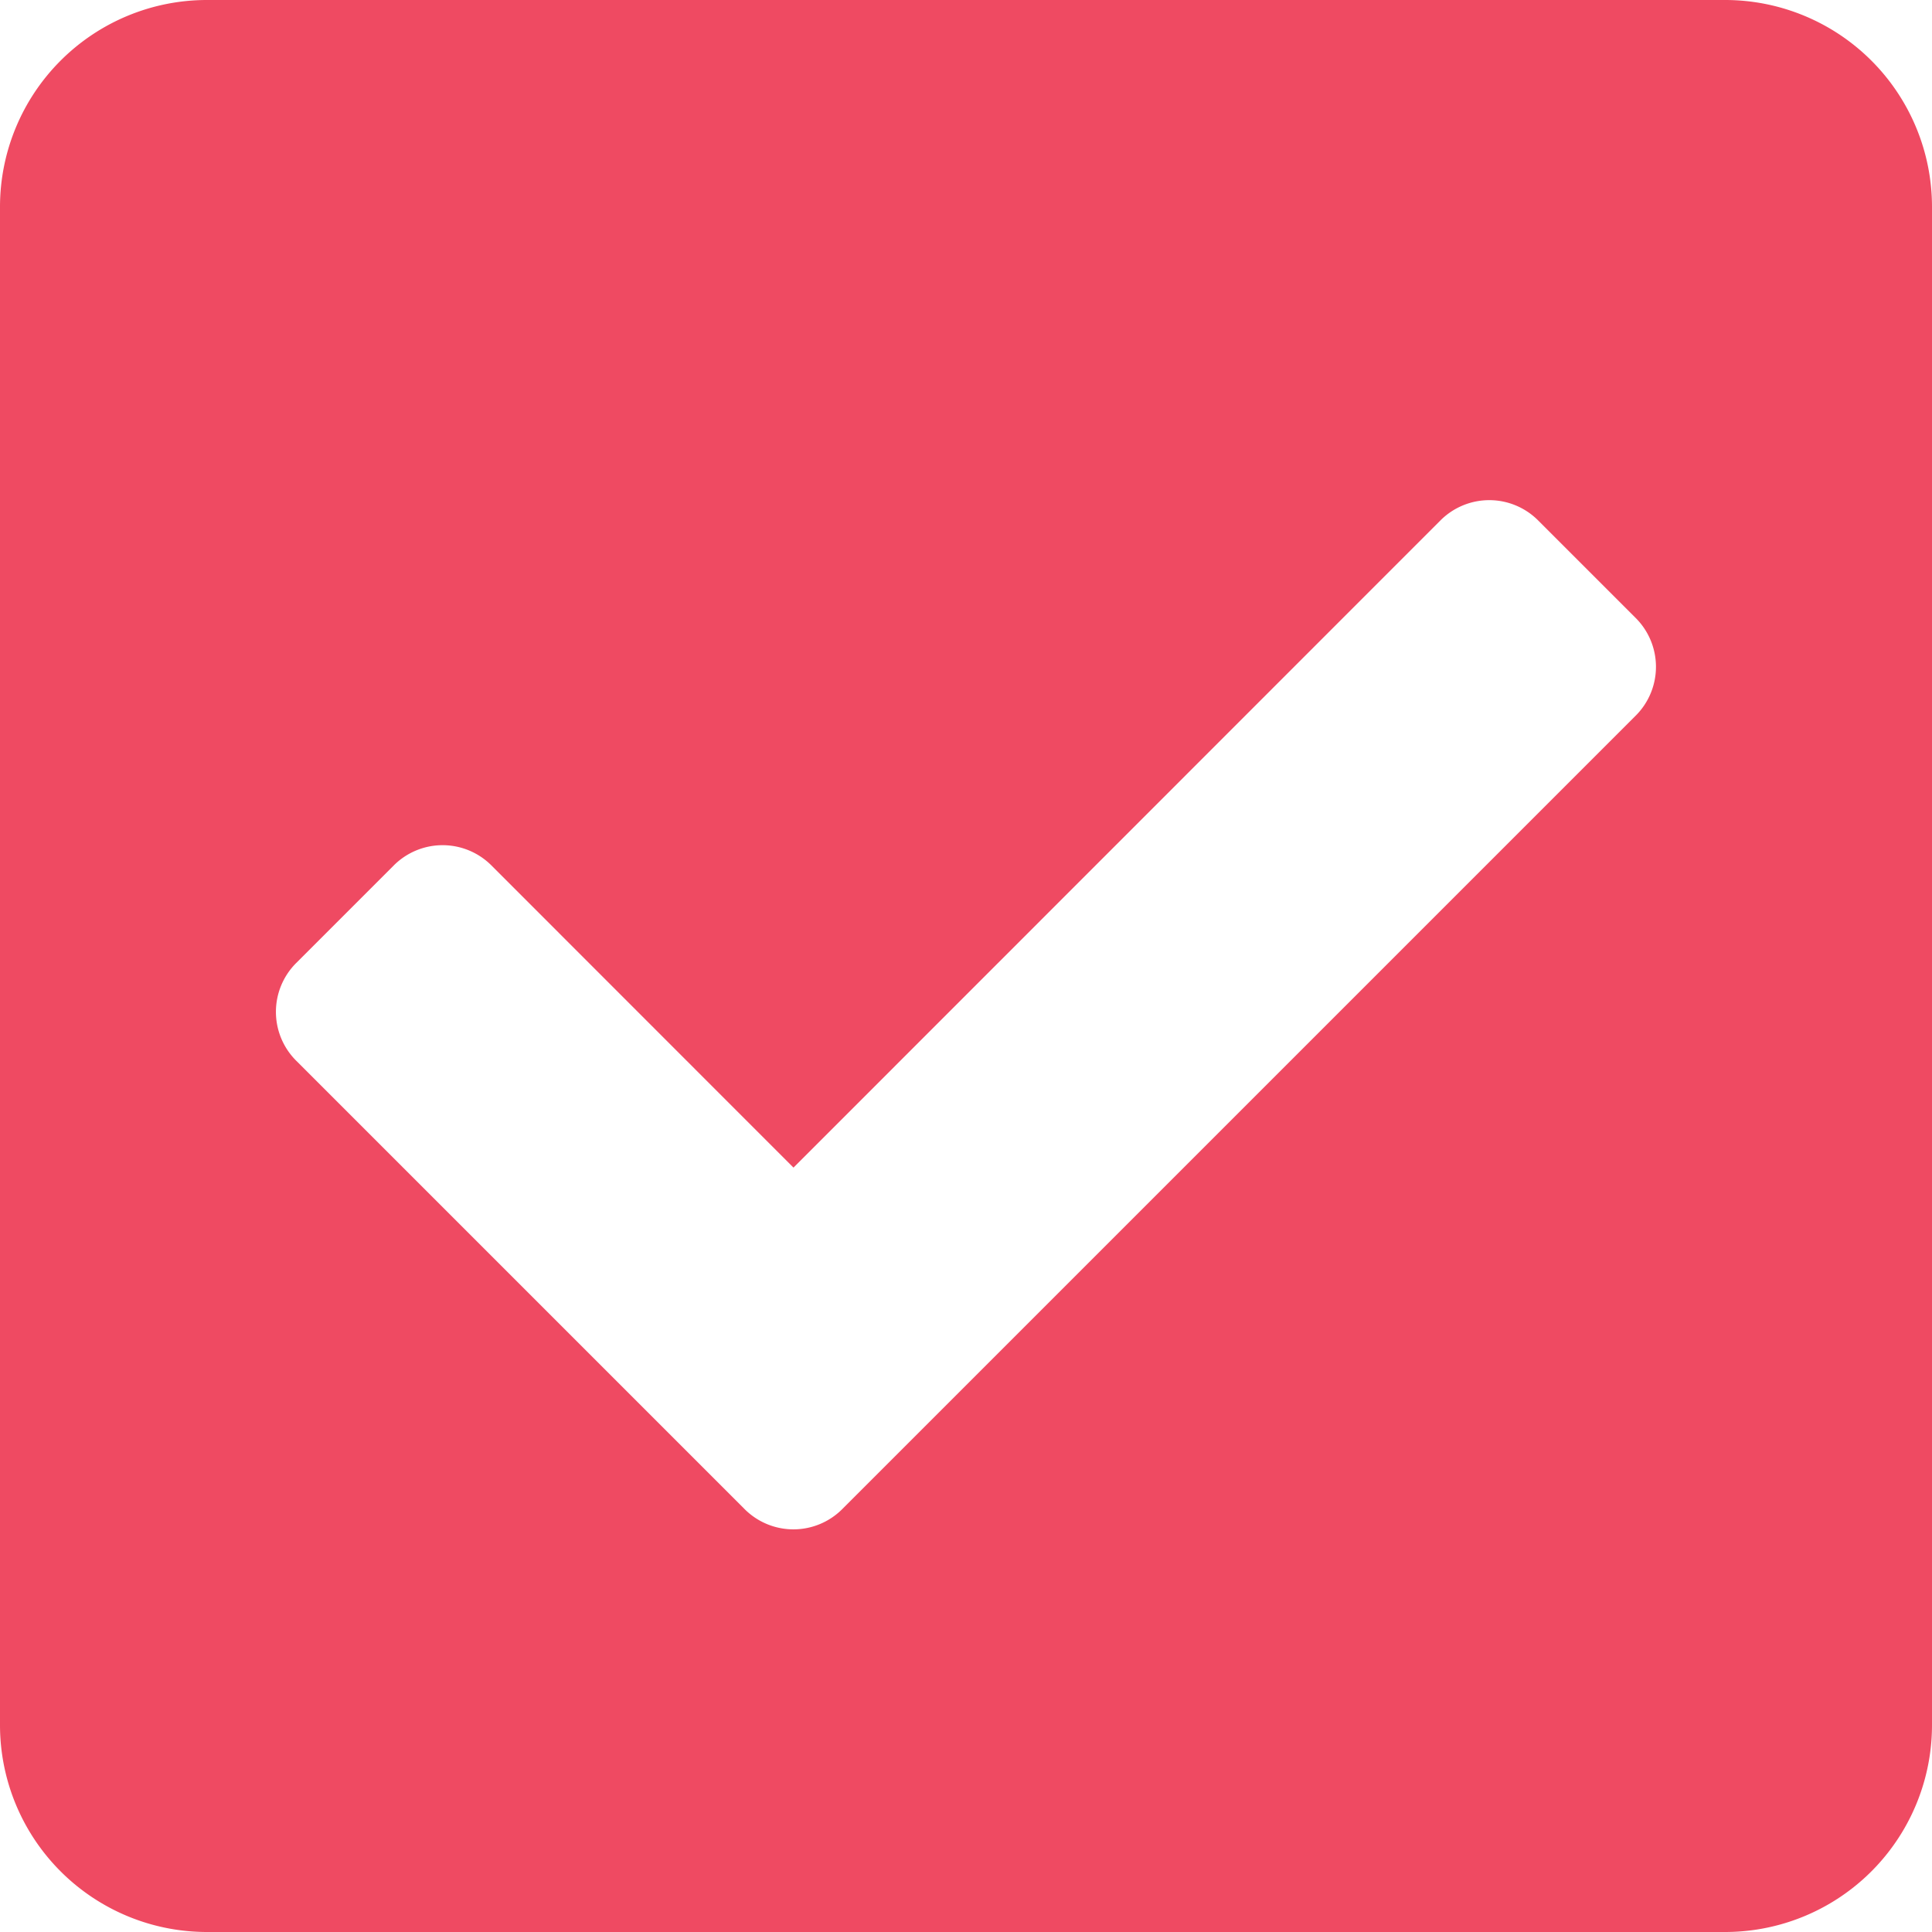 <svg xmlns="http://www.w3.org/2000/svg" width="17" height="17" viewBox="0 0 17 17"><path d="M15.179,19.25H1.821A1.821,1.821,0,0,1,0,17.429V4.071A1.821,1.821,0,0,1,1.821,2.25H15.179A1.821,1.821,0,0,1,17,4.071V17.429A1.821,1.821,0,0,1,15.179,19.25ZM7.411,15.529l6.982-6.982a.607.607,0,0,0,0-.859l-.859-.859a.607.607,0,0,0-.859,0L6.982,12.524,4.324,9.865a.607.607,0,0,0-.859,0l-.859.859a.607.607,0,0,0,0,.859l3.946,3.946a.607.607,0,0,0,.859,0Z" transform="translate(0 -2.25)" fill="#ef4a62"/></svg>